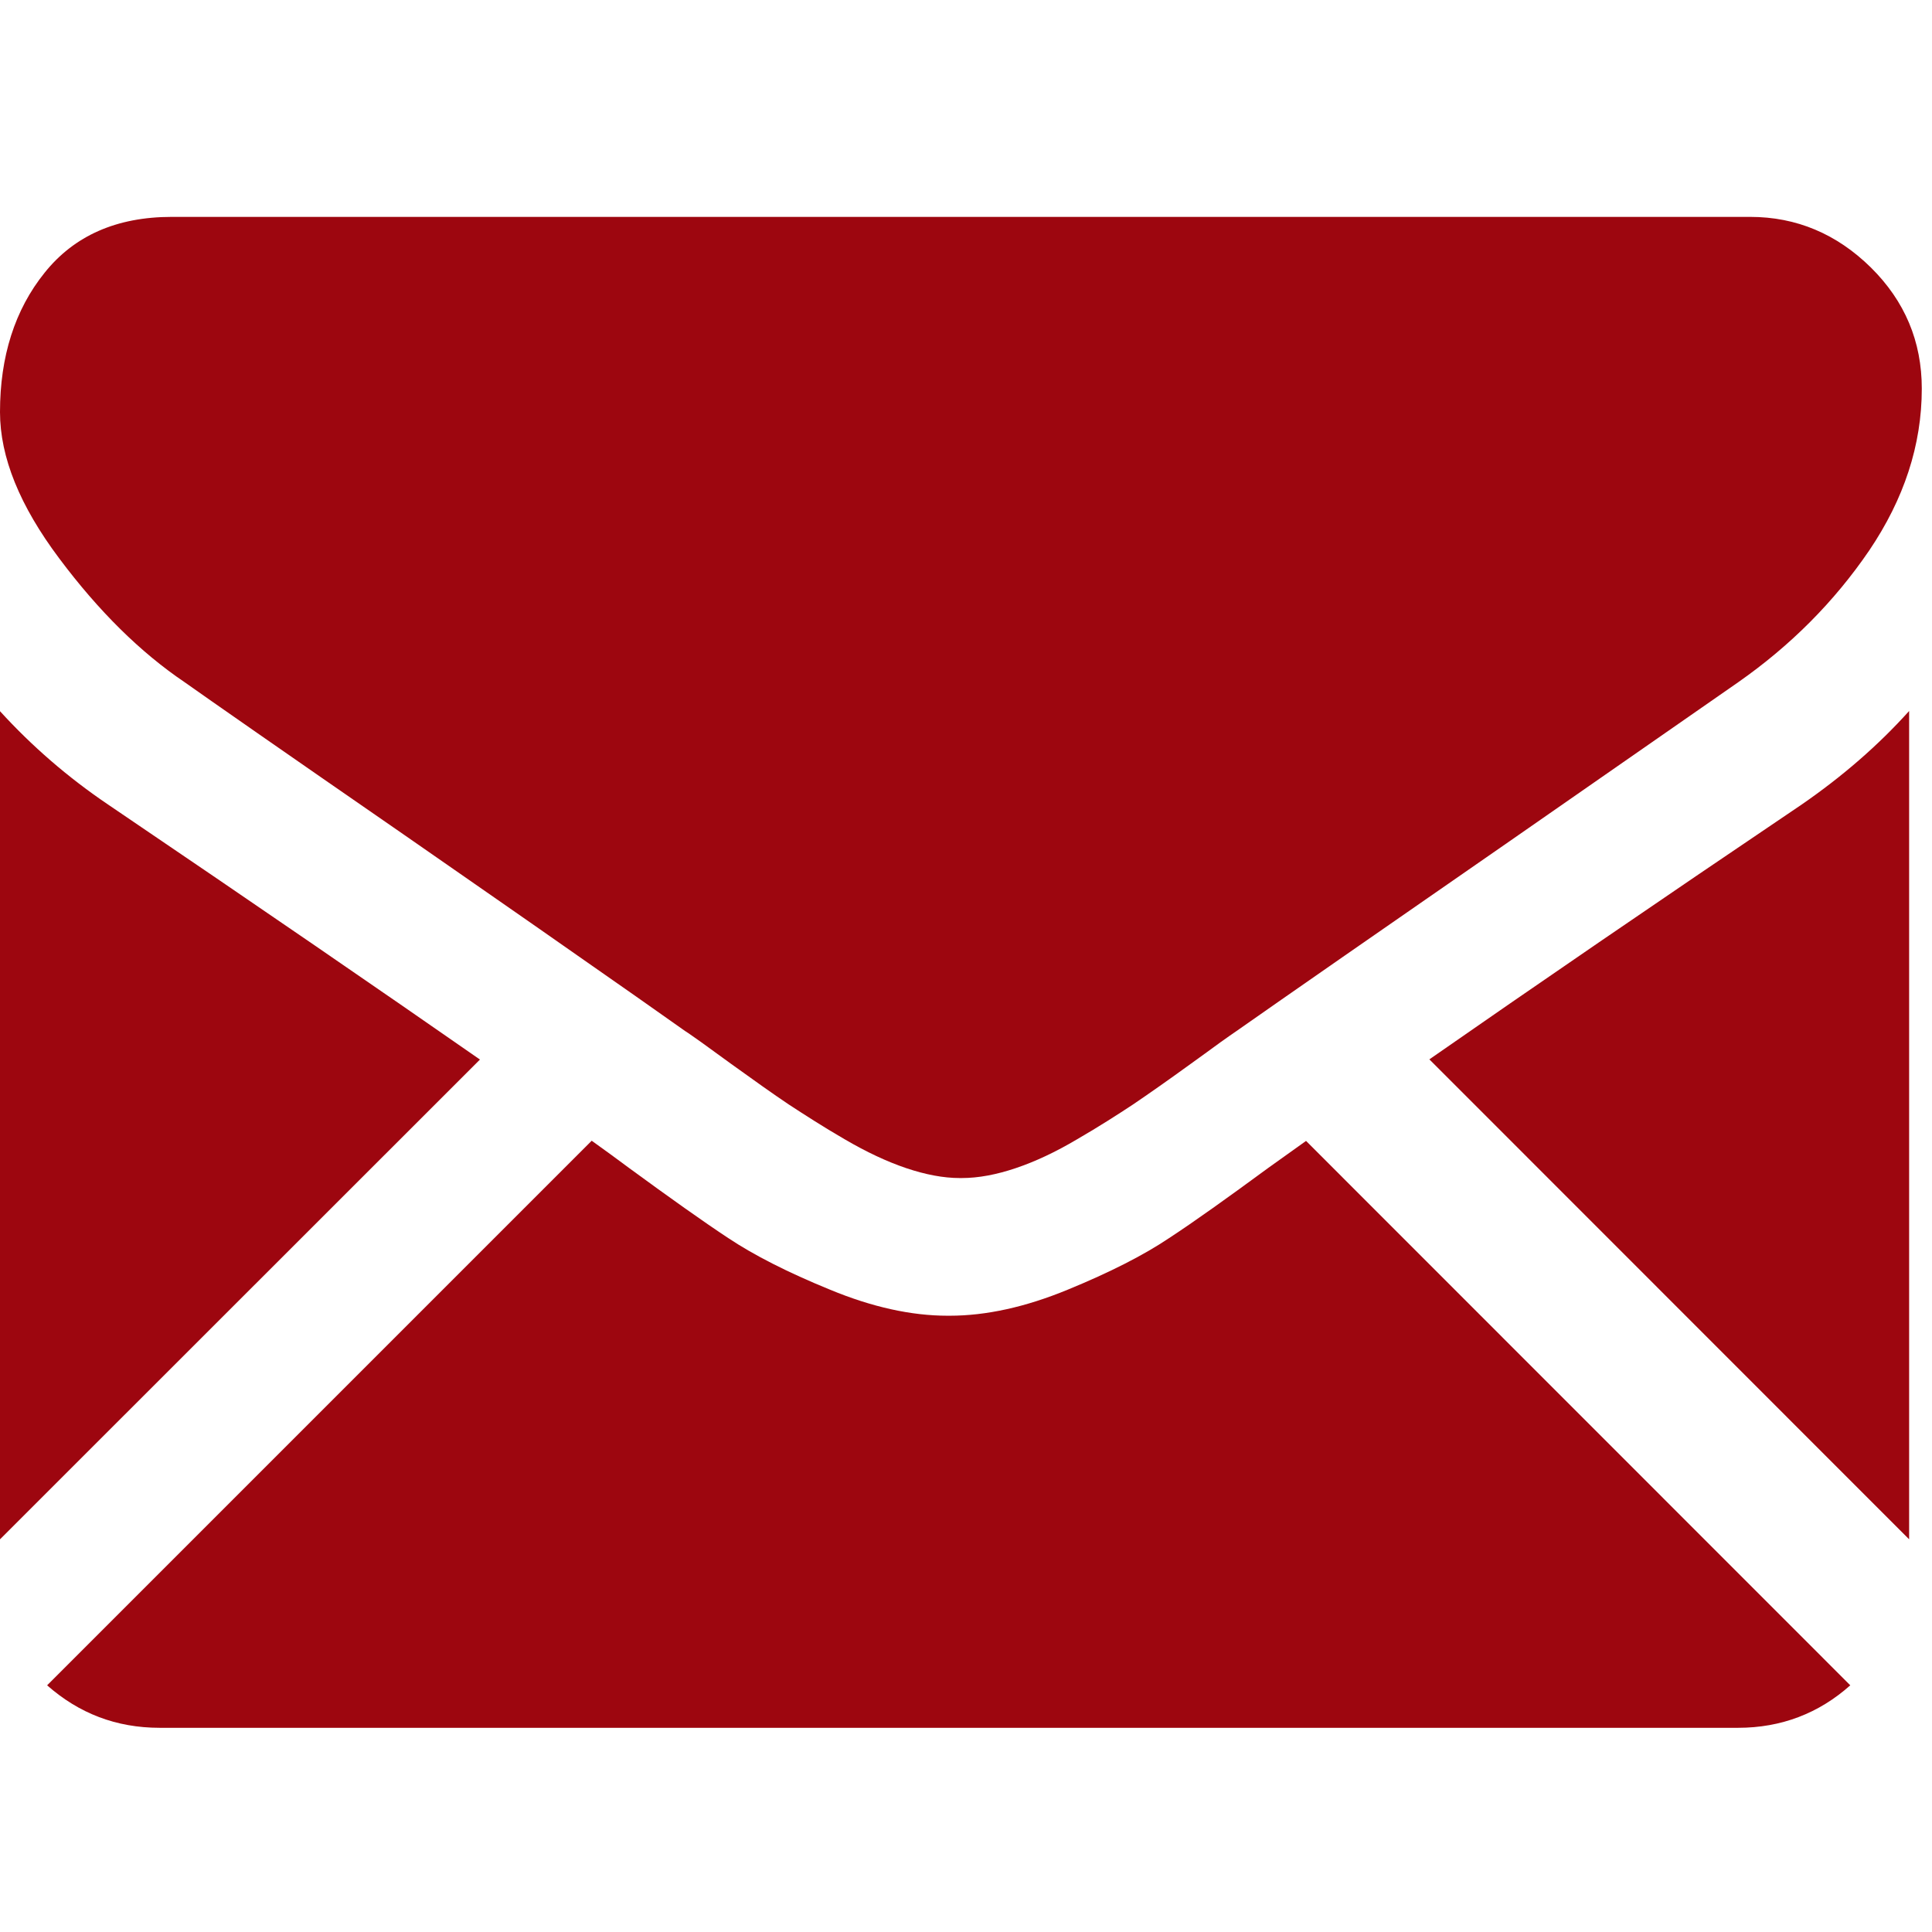 <?xml version="1.0" encoding="UTF-8"?>
<svg width="20px" height="20px" viewBox="0 0 123 97" version="1.1" xmlns="http://www.w3.org/2000/svg" xmlns:xlink="http://www.w3.org/1999/xlink">
    <!-- Generator: Sketch 52.2 (67145) - http://www.bohemiancoding.com/sketch -->
    <title>mymessages</title>
    <desc>Created with Sketch.</desc>
    <g id="Page-1" stroke="none" stroke-width="1" fill="none" fill-rule="evenodd">
        <g id="mymessages" fill="#9d060f">
            <g id="Document" transform="translate(61.5, 48.5) scale(-1, 1) rotate(-180) translate(-61.5, -48.5) translate(0, -0)">
                <g id="Spread" transform="translate(-0, -0)">
                    <g id="Layer-1" transform="translate(-0, -0)">
                        <g id="Group" transform="translate(-0, -0)">
                            <g id="Group_1" transform="translate(-0, -0)">
                                <path d="M110.657,-1.42108547e-14 C113.396,-1.42108547e-14 115.791,0.917 117.797,2.705 L83.149,37.364 C82.324,36.78 81.522,36.195 80.742,35.645 C78.152,33.742 76.055,32.241 74.427,31.175 C72.823,30.098 70.668,28.997 67.986,27.897 C65.292,26.785 62.782,26.235 60.456,26.235 L60.421,26.235 L60.33,26.235 C58.014,26.235 55.516,26.785 52.834,27.897 C50.14,28.997 47.986,30.098 46.37,31.175 C44.754,32.241 42.645,33.742 40.043,35.645 C39.344,36.172 38.53,36.757 37.67,37.376 L3,2.705 C5.028,0.917 7.401,-1.42108547e-14 10.163,-1.42108547e-14 L110.657,-1.42108547e-14 Z" id="Path"></path>
                                <path d="M6.888,58.774 C4.309,60.516 2.017,62.51 0,64.722 L0,12 L30.556,42.544 C24.447,46.796 16.562,52.218 6.888,58.774 Z" id="Path"></path>
                                <path d="M114.713,58.786 C105.407,52.505 97.521,47.095 91,42.556 L121.544,12 L121.544,64.734 C119.573,62.545 117.315,60.585 114.713,58.786 Z" id="Path"></path>
                                <path d="M111.428,96.192 L10.934,96.192 C7.416,96.192 4.722,94.989 2.842,92.639 C0.94,90.278 0,87.298 0,83.768 C0,80.891 1.261,77.796 3.771,74.45 C6.281,71.092 8.94,68.467 11.759,66.564 C13.295,65.476 17.96,62.22 25.754,56.834 C29.937,53.922 33.616,51.378 36.734,49.189 C39.416,47.321 41.719,45.705 43.611,44.364 C43.851,44.215 44.195,43.962 44.654,43.642 C45.146,43.286 45.765,42.839 46.533,42.278 C48.012,41.212 49.238,40.341 50.212,39.687 C51.198,39.046 52.378,38.278 53.765,37.475 C55.152,36.662 56.47,36.043 57.697,35.63 C58.923,35.217 60.069,35 61.101,35 L61.192,35 L61.227,35 C62.293,35 63.439,35.217 64.665,35.63 C65.891,36.043 67.175,36.639 68.585,37.475 C69.972,38.278 71.164,39.046 72.138,39.687 C73.101,40.341 74.35,41.212 75.817,42.278 C76.596,42.839 77.215,43.286 77.697,43.642 C78.155,43.962 78.499,44.215 78.728,44.364 C80.207,45.407 82.522,47.011 85.616,49.166 C91.29,53.097 99.634,58.885 110.66,66.564 C113.983,68.891 116.769,71.676 119.003,74.954 C121.216,78.232 122.35,81.659 122.35,85.258 C122.35,88.261 121.273,90.828 119.107,92.971 C116.94,95.103 114.373,96.192 111.428,96.192 Z" id="Path"></path>
                            </g>
                        </g>
                    </g>
                </g>
            </g>
        </g>
    </g>
</svg>